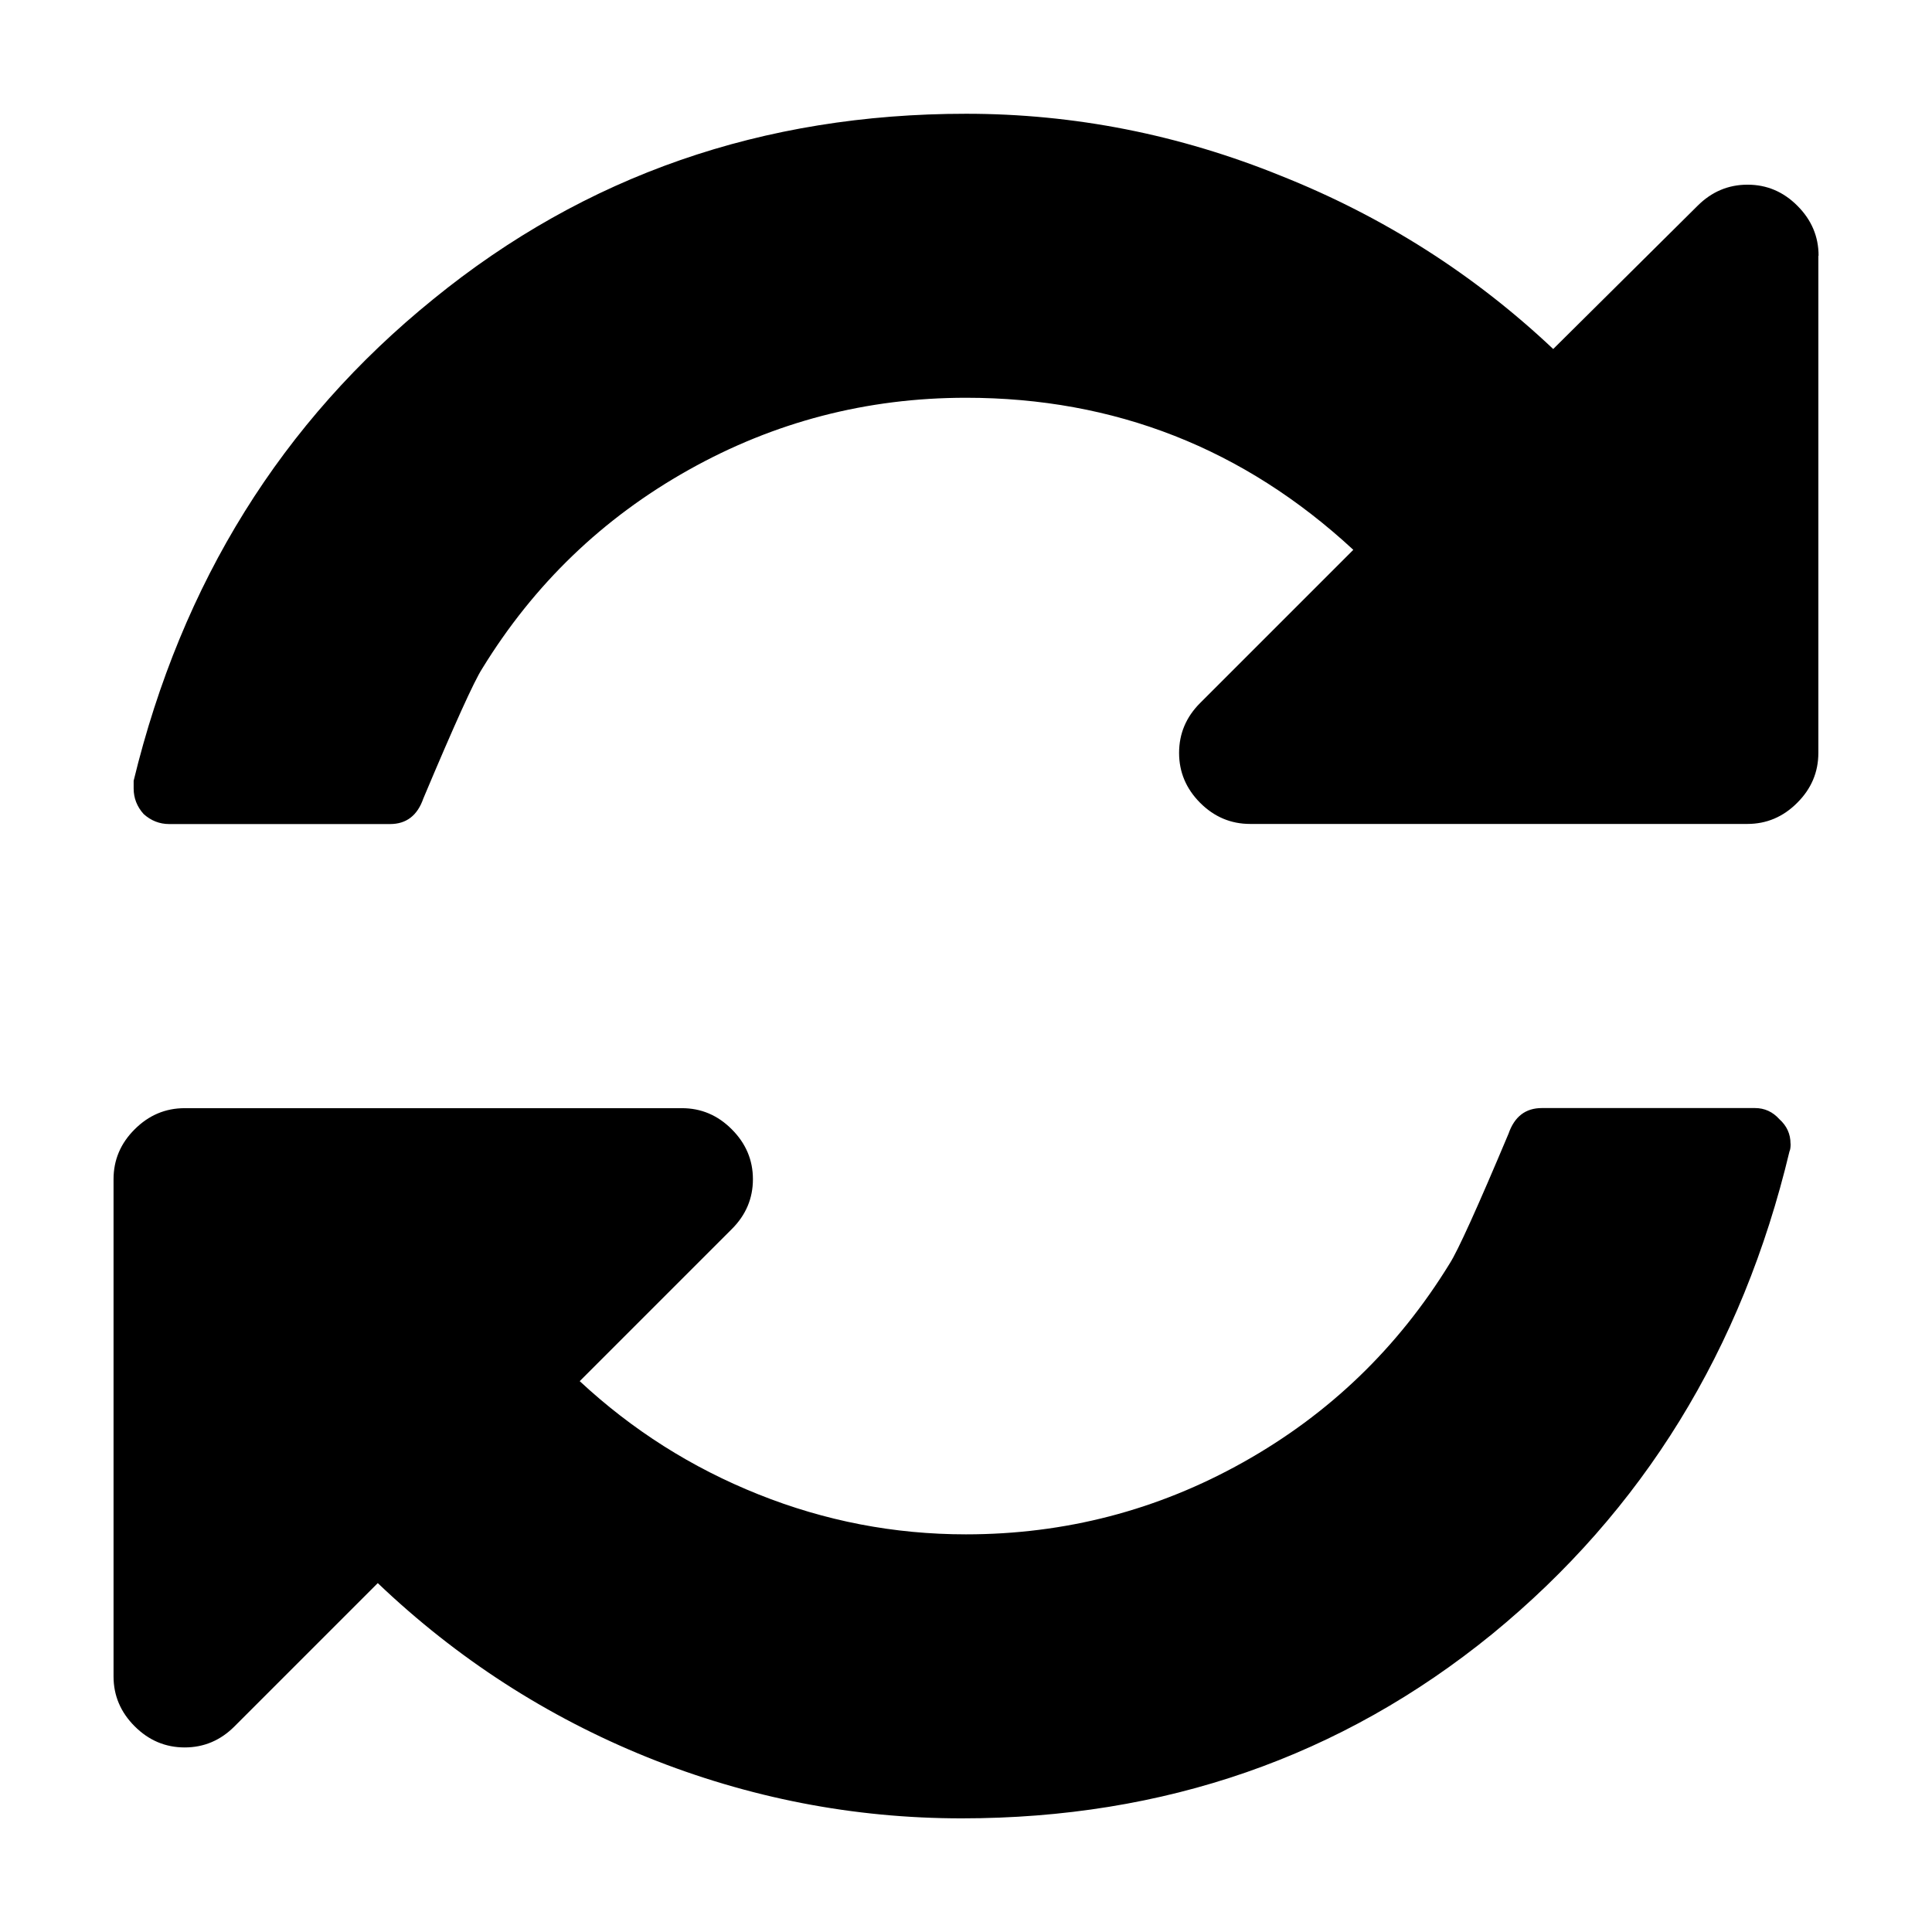 <?xml version="1.0" encoding="UTF-8" standalone="no"?>
<!-- Created with Inkscape (http://www.inkscape.org/) -->

<svg
   xmlns:dc="http://purl.org/dc/elements/1.1/"
   xmlns:cc="http://creativecommons.org/ns#"
   xmlns:rdf="http://www.w3.org/1999/02/22-rdf-syntax-ns#"
   xmlns:svg="http://www.w3.org/2000/svg"
   xmlns="http://www.w3.org/2000/svg"
   xmlns:sodipodi="http://sodipodi.sourceforge.net/DTD/sodipodi-0.dtd"
   xmlns:inkscape="http://www.inkscape.org/namespaces/inkscape"
   width="17"
   height="17"
   viewBox="0 0 17 17"
   id="svg5630"
   version="1.1"
   inkscape:version="0.91 r13725"
   sodipodi:docname="preload.svg">
  <defs
     id="defs5632" />
  <sodipodi:namedview
     id="base"
     pagecolor="#ffffff"
     bordercolor="#666666"
     borderopacity="1.0"
     inkscape:pageopacity="0.0"
     inkscape:pageshadow="2"
     inkscape:zoom="7.9195959"
     inkscape:cx="31.415546"
     inkscape:cy="-25.403138"
     inkscape:document-units="px"
     inkscape:current-layer="svg5630"
     showgrid="false"
     fit-margin-top="0"
     fit-margin-left="0"
     fit-margin-right="0"
     fit-margin-bottom="0"
     inkscape:window-width="2214"
     inkscape:window-height="2089"
     inkscape:window-x="1618"
     inkscape:window-y="67"
     inkscape:window-maximized="0"
     showguides="false"
     units="px" />
  <path
     inkscape:connector-curvature="0"
     id="path5618"
     style="font-style:normal;font-variant:normal;font-weight:normal;font-stretch:normal;font-size:17.5px;line-height:125%;font-family:'Noto Sans CJK TC';-inkscape-font-specification:'Noto Sans CJK TC';letter-spacing:0px;word-spacing:0px;fill:#000000;fill-opacity:1;stroke:none;stroke-width:1px;stroke-linecap:butt;stroke-linejoin:miter;stroke-opacity:1"
     d="m 15.756,10.063 q 0,0.049 -0.01,0.068 -0.625,2.617 -2.617,4.248 -1.992,1.621 -4.668,1.621 -1.426,0 -2.764,-0.537 -1.328,-0.537 -2.373,-1.533 l -1.26,1.26 q -0.185,0.186 -0.439,0.186 -0.254,0 -0.44,-0.186 -0.186,-0.186 -0.186,-0.439 l 0,-4.375 q 0,-0.254 0.186,-0.439 0.186,-0.186 0.44,-0.186 l 4.375,0 q 0.254,0 0.439,0.186 0.186,0.186 0.186,0.439 0,0.254 -0.186,0.439 l -1.338,1.338 q 0.693,0.645 1.572,0.996 0.879,0.352 1.826,0.352 1.309,0 2.441,-0.635 1.133,-0.635 1.816,-1.748 0.107,-0.166 0.518,-1.143 0.078,-0.225 0.293,-0.225 l 1.875,0 q 0.127,0 0.215,0.098 0.098,0.088 0.098,0.215 z m 0.244,-7.813 0,4.375 q 0,0.254 -0.186,0.439 -0.185,0.186 -0.439,0.186 l -4.375,0 q -0.254,0 -0.44,-0.186 -0.185,-0.186 -0.185,-0.439 0,-0.254 0.185,-0.439 l 1.348,-1.348 q -1.445,-1.338 -3.408,-1.338 -1.309,0 -2.441,0.635 -1.133,0.635 -1.816,1.748 -0.107,0.166 -0.518,1.143 -0.078,0.225 -0.293,0.225 l -1.943,0 q -0.127,0 -0.225,-0.088 -0.088,-0.098 -0.088,-0.225 l 0,-0.068 q 0.635,-2.617 2.637,-4.238 2.002,-1.631 4.688,-1.631 1.426,0 2.773,0.547 1.348,0.537 2.393,1.523 l 1.27,-1.26 q 0.186,-0.186 0.44,-0.186 0.254,0 0.439,0.186 0.186,0.186 0.186,0.439 z" />
</svg>

